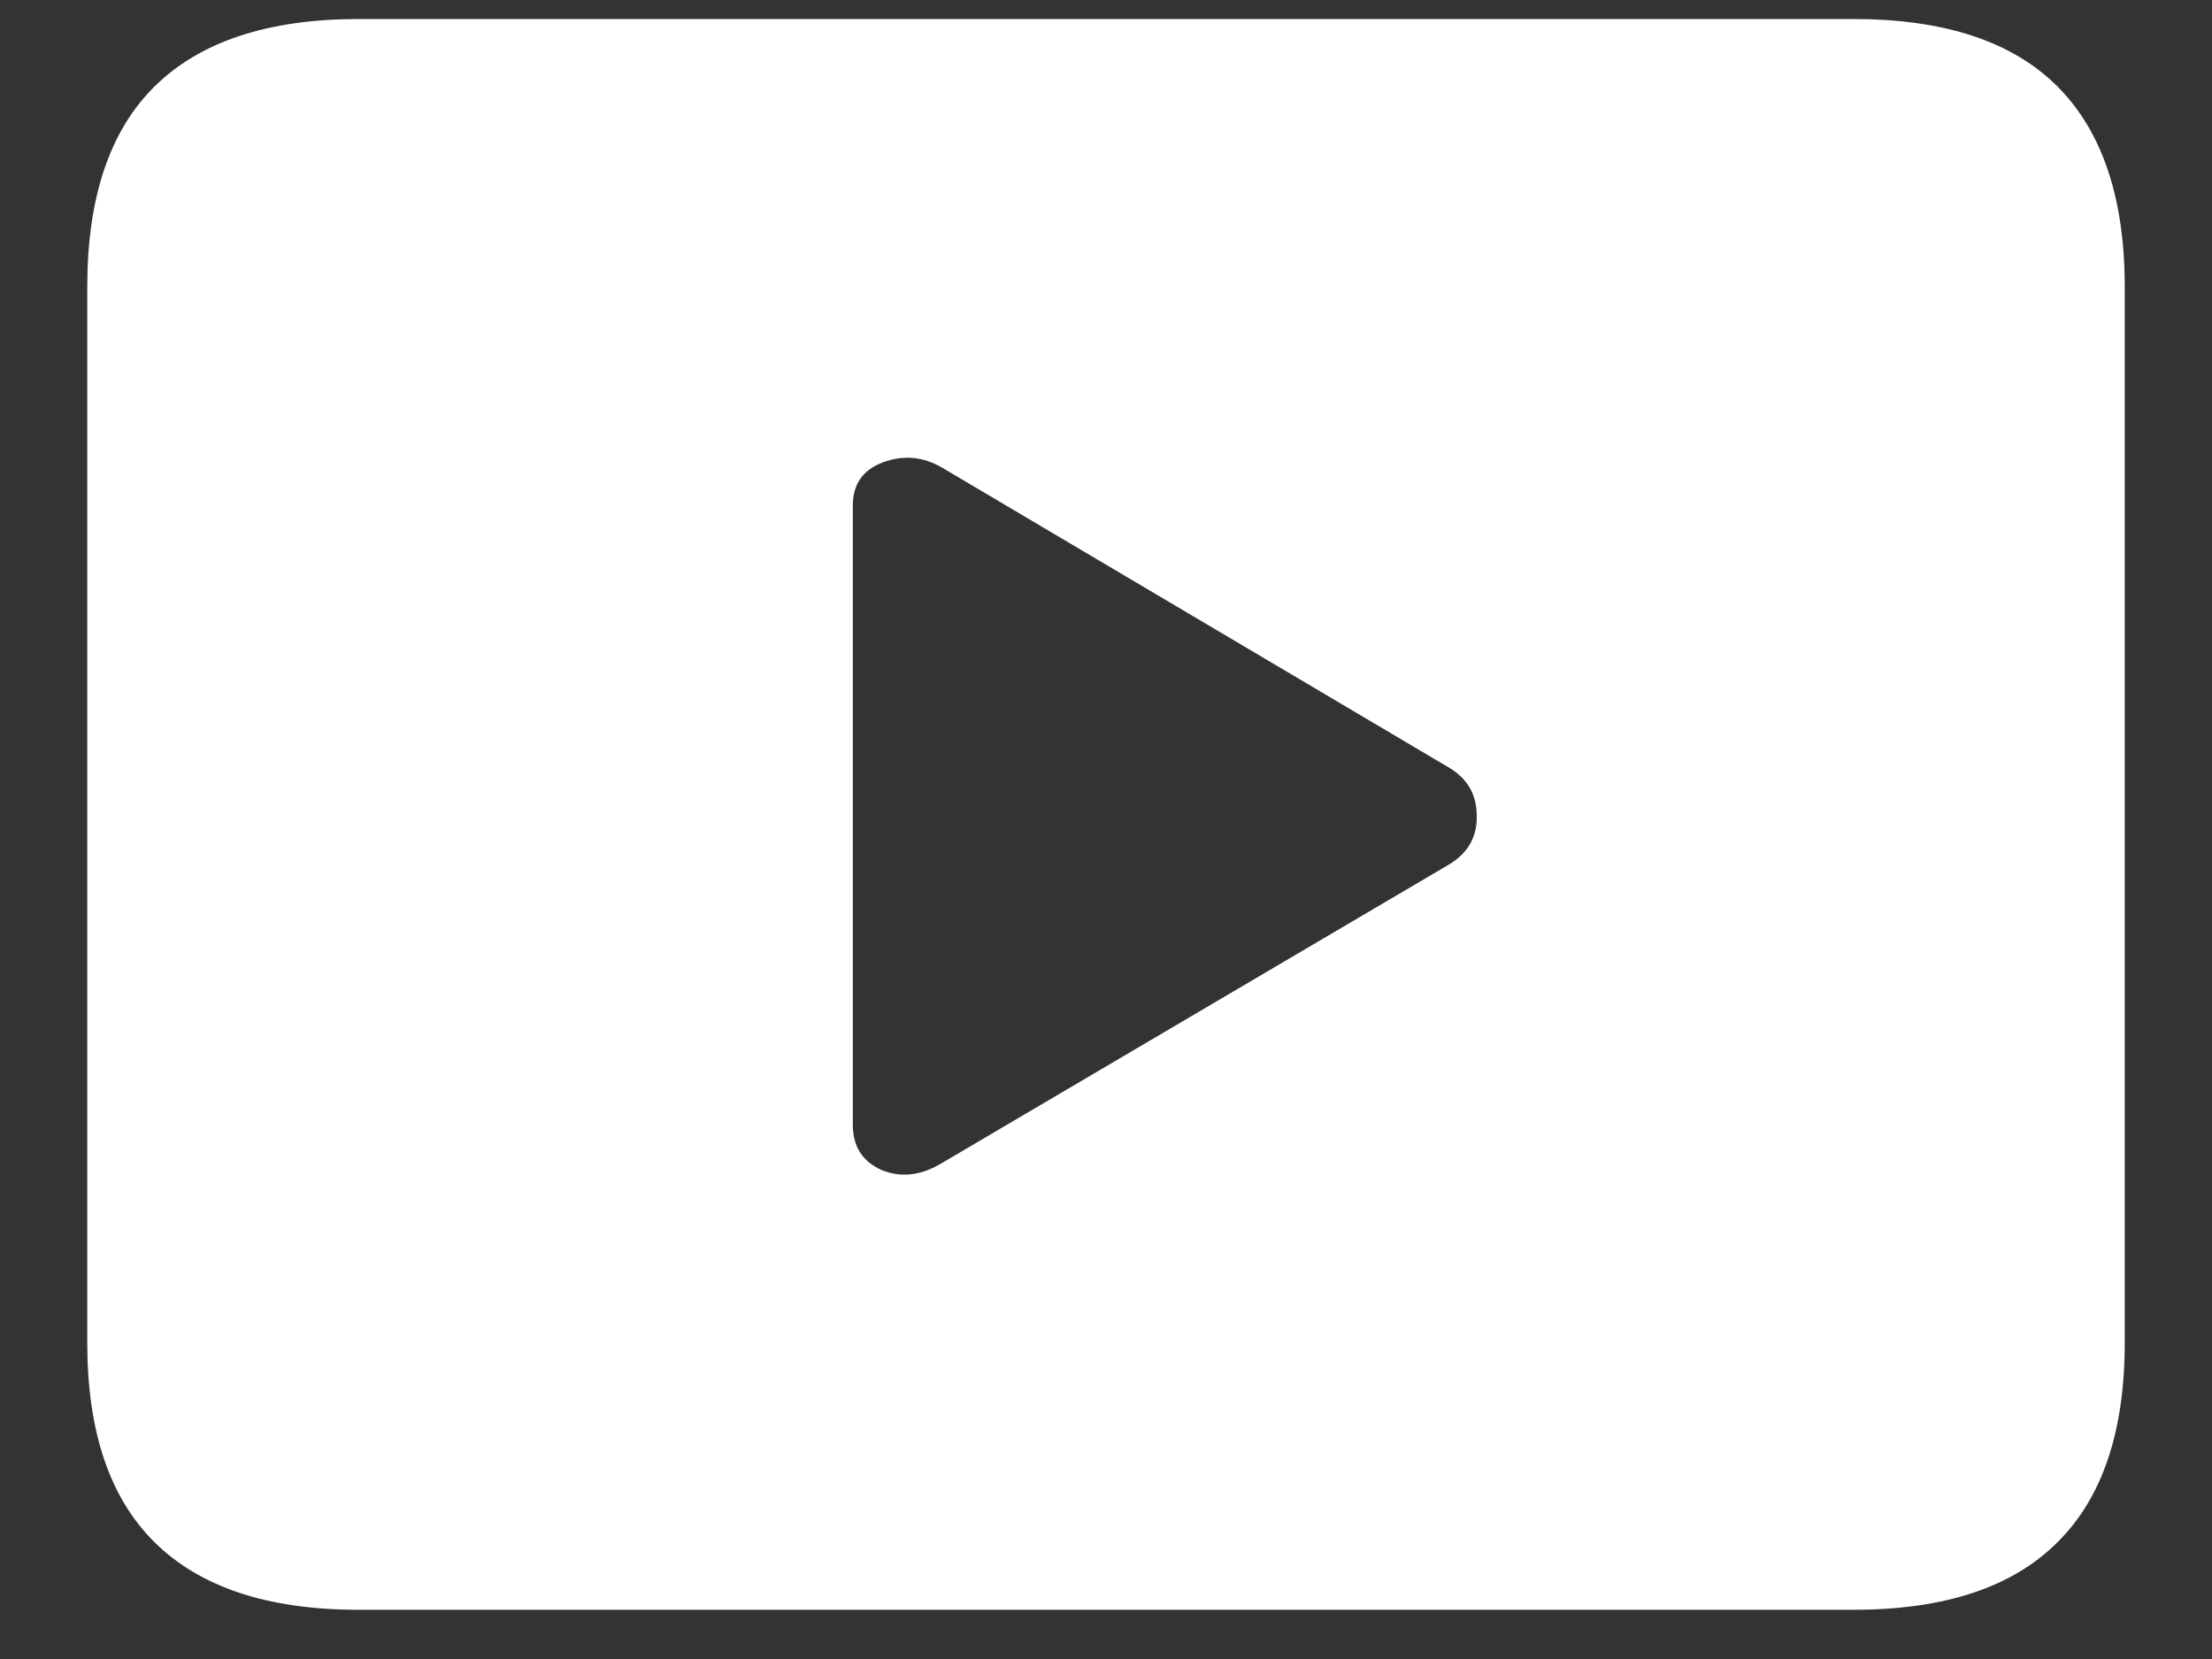<svg width="20" height="15" viewBox="0 0 20 15" fill="none" xmlns="http://www.w3.org/2000/svg">
<rect x="0" y="0" width="20" height="15" fill="#333333" stroke="none"/>
<path d="M3.242 14.555H16.758C17.581 14.555 18.195 14.352 18.602 13.945C19.008 13.544 19.211 12.943 19.211 12.141V2.594C19.211 1.792 19.008 1.188 18.602 0.781C18.195 0.375 17.581 0.172 16.758 0.172H3.242C2.424 0.172 1.81 0.375 1.398 0.781C0.992 1.182 0.789 1.786 0.789 2.594V12.141C0.789 12.943 0.992 13.544 1.398 13.945C1.81 14.352 2.424 14.555 3.242 14.555ZM8.516 10.516C8.328 10.63 8.146 10.651 7.969 10.578C7.797 10.5 7.711 10.365 7.711 10.172V4.57C7.711 4.378 7.802 4.247 7.984 4.18C8.167 4.112 8.344 4.128 8.516 4.227L13.109 6.945C13.271 7.044 13.352 7.188 13.352 7.375C13.357 7.562 13.276 7.708 13.109 7.812L8.516 10.516Z" fill="white"/>
</svg>
